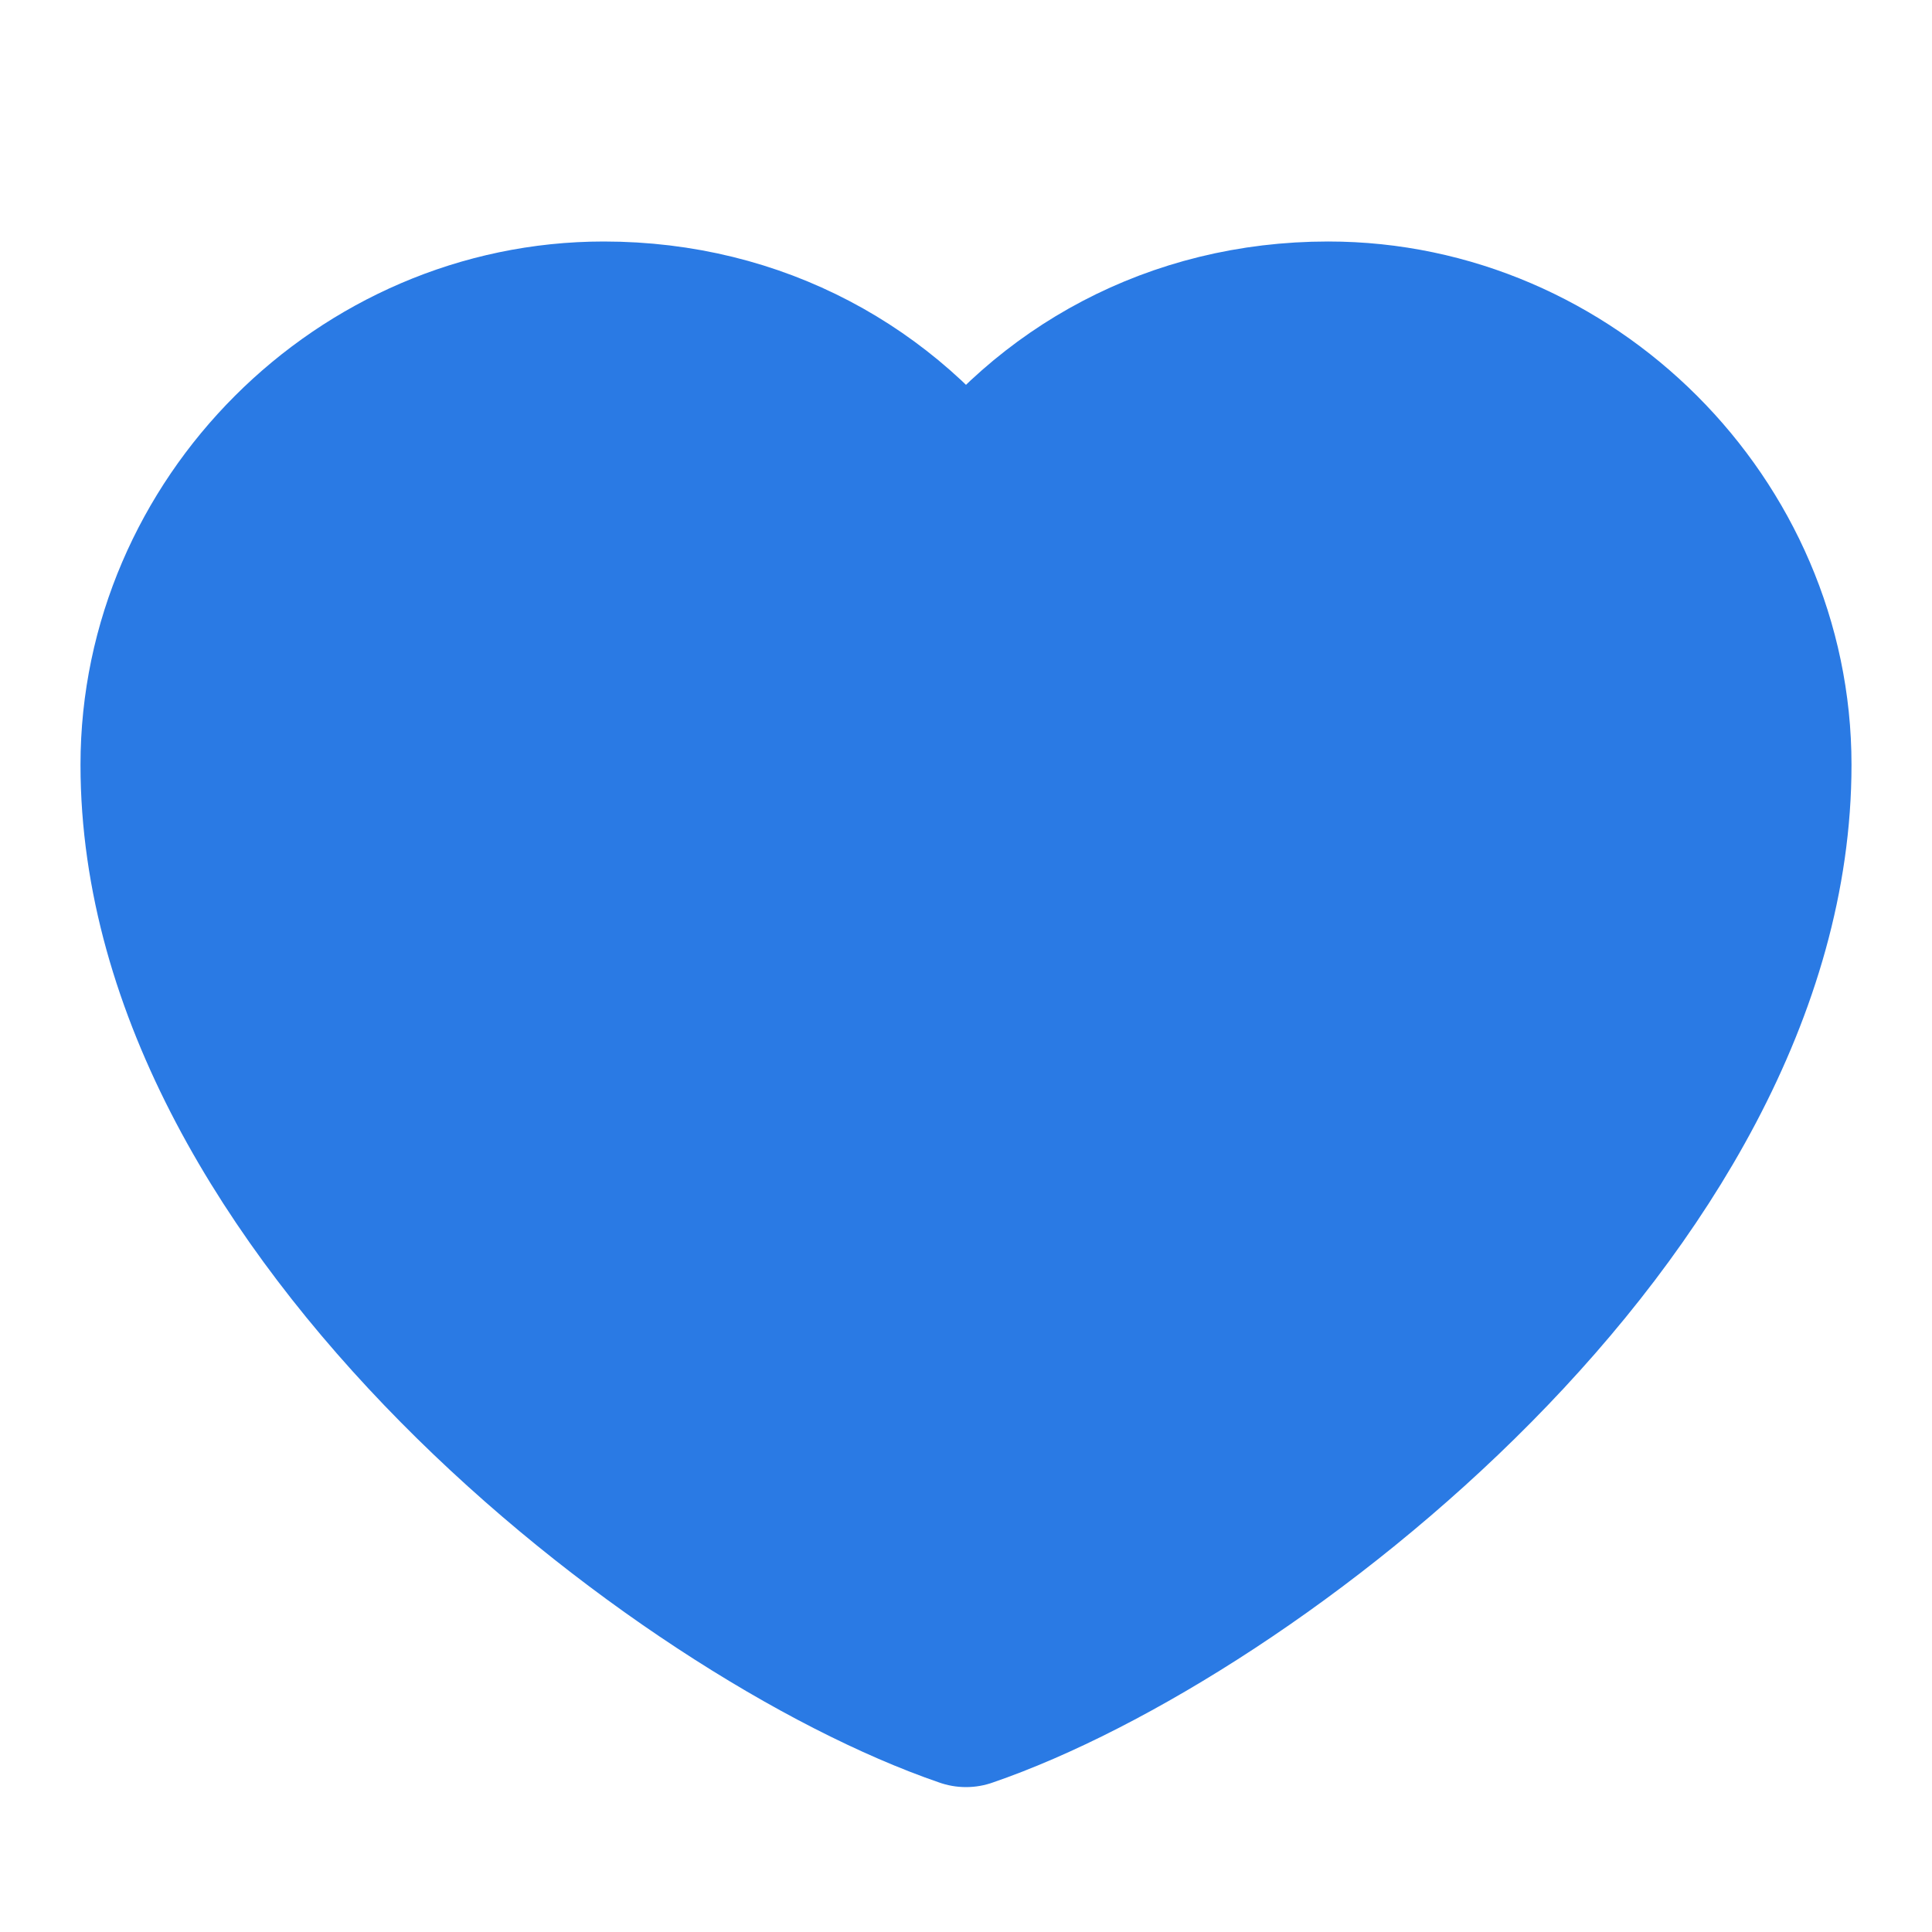 <?xml version="1.0" encoding="utf-8"?>
<!-- Generator: Adobe Illustrator 26.1.0, SVG Export Plug-In . SVG Version: 6.00 Build 0)  -->
<svg version="1.1" id="Capa_1" xmlns="http://www.w3.org/2000/svg" xmlns:xlink="http://www.w3.org/1999/xlink" x="0px" y="0px"
	 viewBox="0 0 24 24" style="enable-background:new 0 0 24 24;" xml:space="preserve">
<style type="text/css">
	.st0{fill:#2A7AE4;stroke:#2A7AE4;stroke-width:2;stroke-linecap:round;stroke-linejoin:round;stroke-miterlimit:2;}
</style>
<path class="st0" d="M7.5,4C4.5,4,2,6.5,2,9.5C2,15,8.5,20,12,21.2C15.5,20,22,15,22,9.5c0-3-2.5-5.5-5.5-5.5C14.6,4,13,4.9,12,6.3
	C11,4.9,9.4,4,7.5,4z"/>
</svg>
